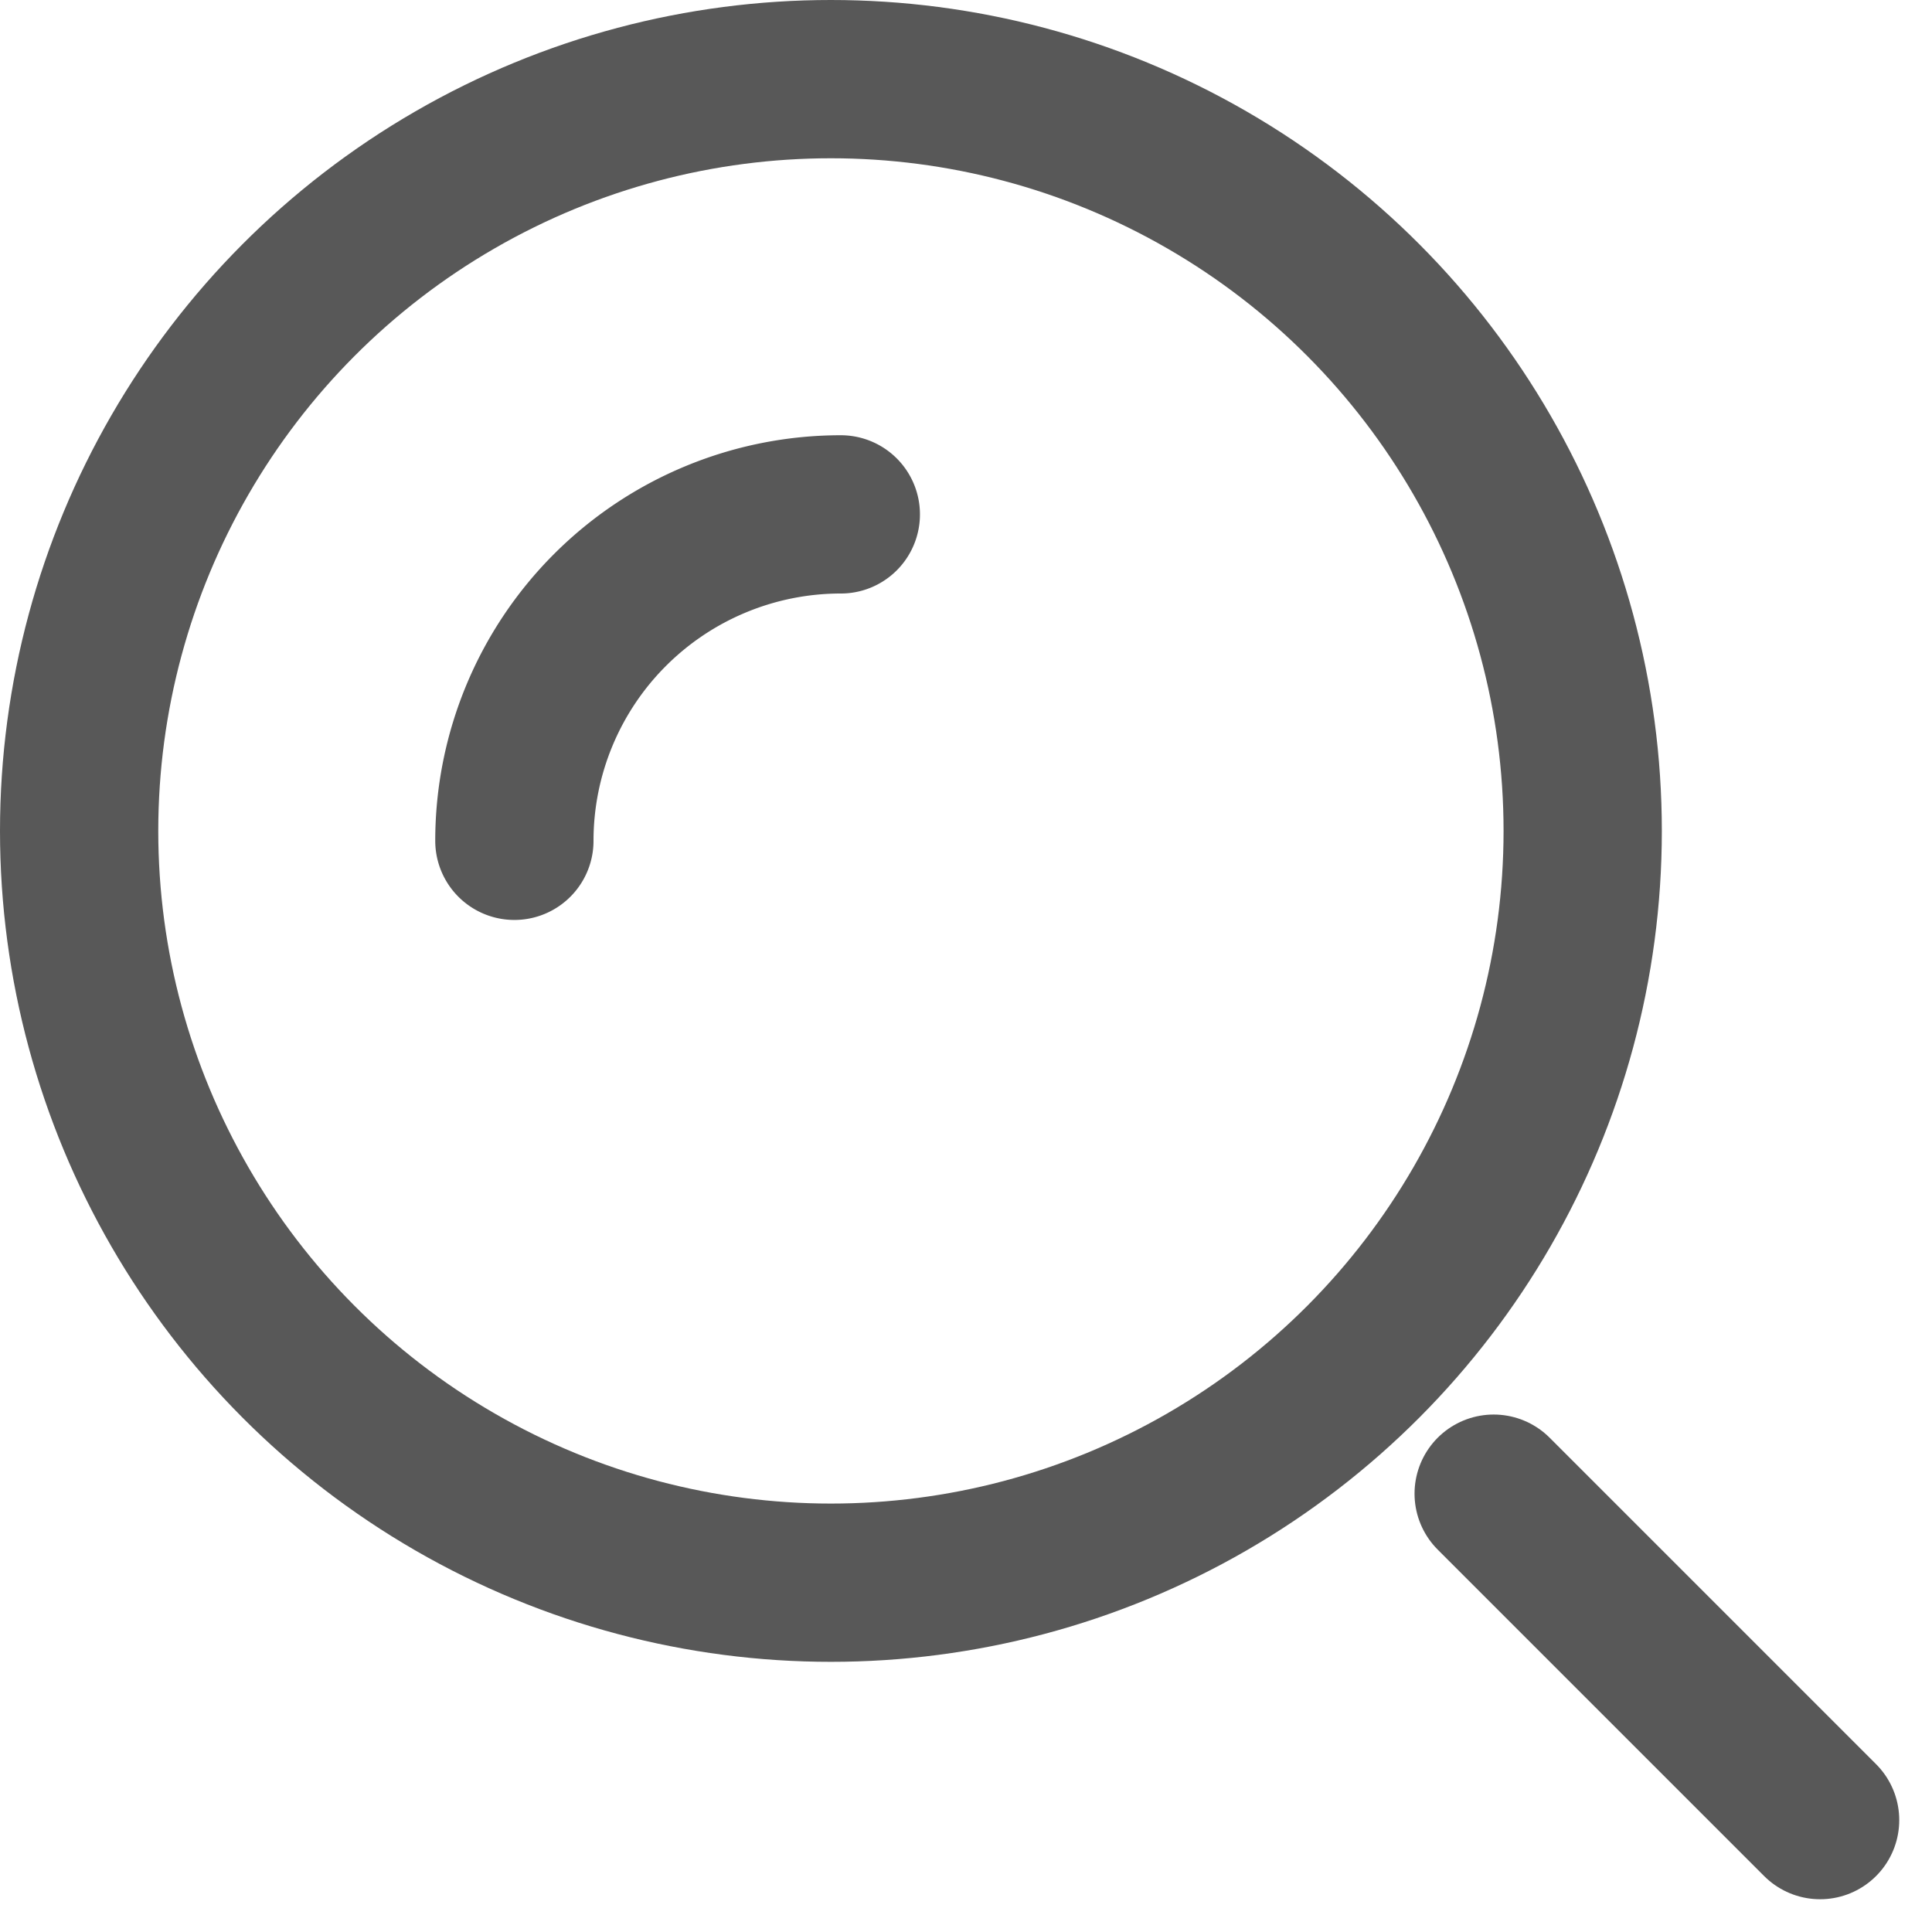 <svg xmlns="http://www.w3.org/2000/svg" width="24.414" height="24.414" viewBox="0 0 24.414 24.414">
  <g id="Search" transform="translate(-3 -3)">
    <circle id="Ellipse_1248" cx="9.5" cy="9.5" r="9.5" transform="translate(4 4)" fill="none" stroke="#585858" stroke-width="2"/>
    <path id="Path_23784" d="M12.125,8A4.125,4.125,0,0,0,8,12.125" transform="translate(1.5 1.5)" fill="none" stroke="#585858" stroke-linecap="round" stroke-width="2"/>
    <path id="Path_23785" d="M21.125,21.125,17,17" transform="translate(4.875 4.875)" fill="none" stroke="#585858" stroke-linecap="round" stroke-width="2"/>
  </g>
</svg>
